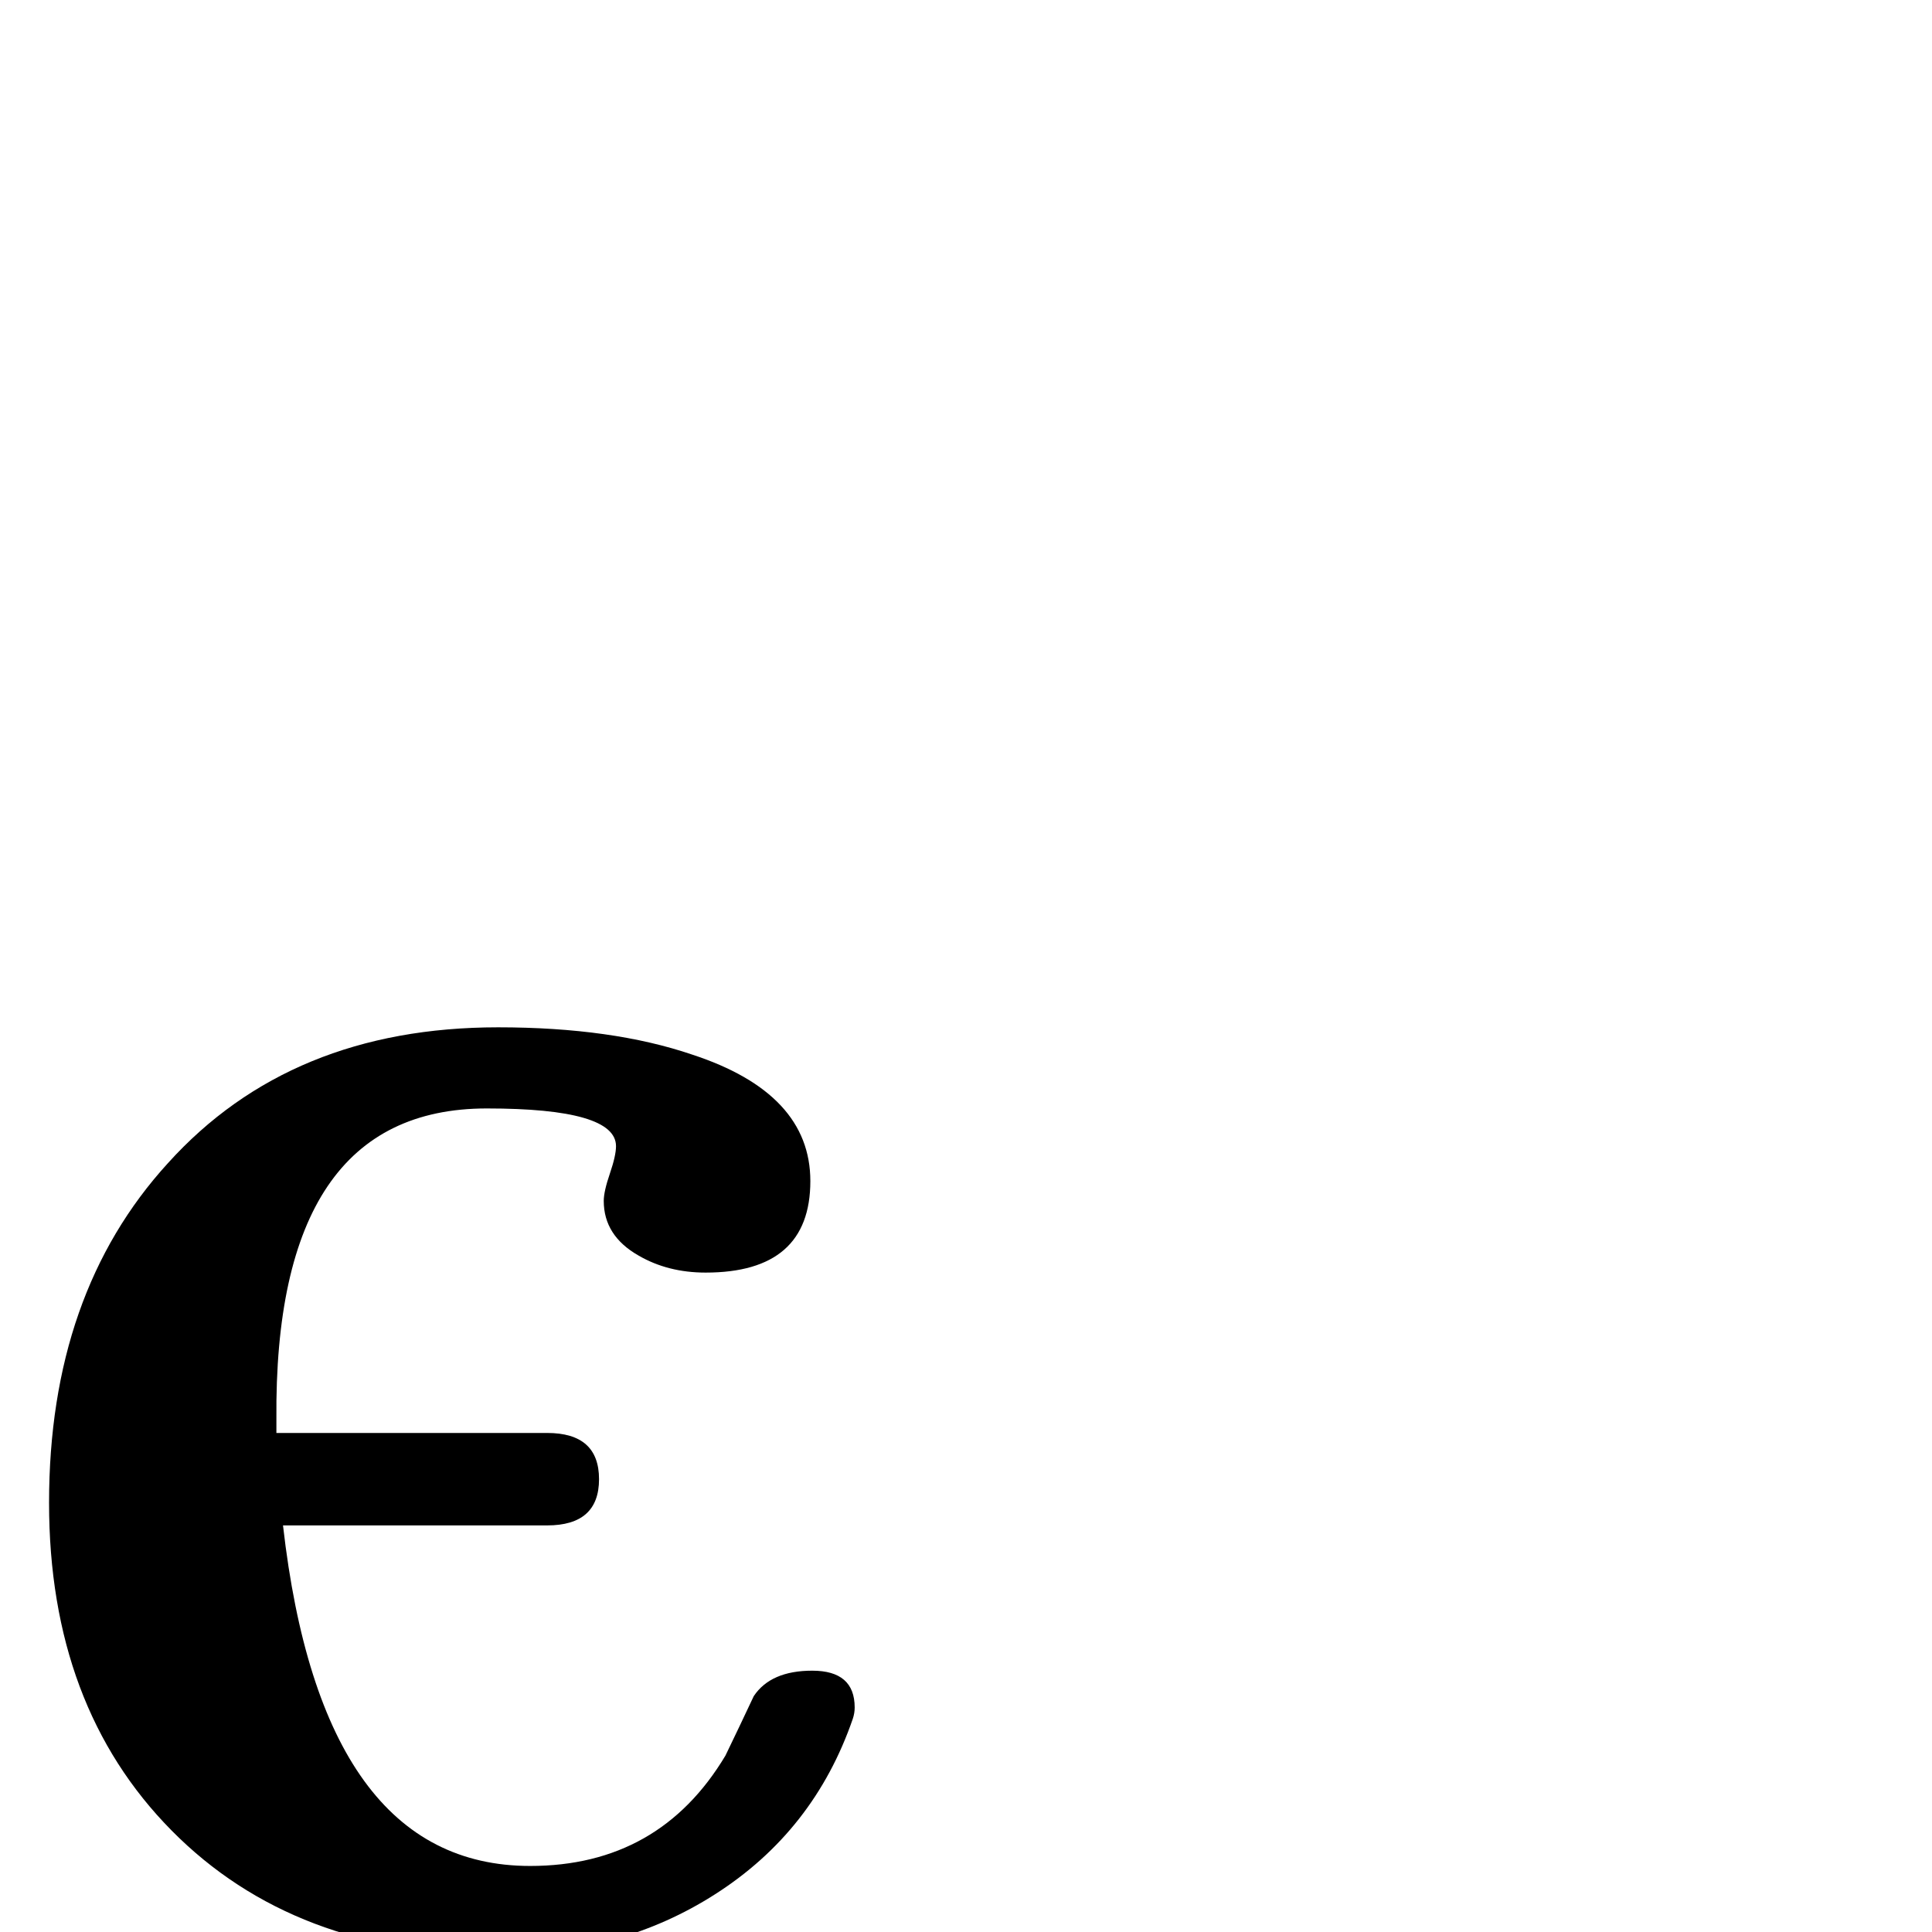 <?xml version="1.0" standalone="no"?>
<!DOCTYPE svg PUBLIC "-//W3C//DTD SVG 1.1//EN" "http://www.w3.org/Graphics/SVG/1.1/DTD/svg11.dtd" >
<svg viewBox="0 -442 2048 2048">
  <g transform="matrix(1 0 0 -1 0 1606)">
   <path fill="currentColor"
d="M906 238q0 -6 -2 -12q-41 -119 -146 -186q-100 -64 -230 -64q-216 0 -346 131.5t-130 347.5q0 222 126 360q130 144 350 144q121 0 206 -29q125 -41 125 -134q0 -97 -111 -97q-40 0 -71 18q-37 21 -37 58q0 10 6.5 29t6.5 29q0 40 -137 40q-226 0 -223 -330v-14h287
q55 0 55 -49t-55 -49h-280q41 -361 262 -361q137 0 207 117q15 31 30 63q18 27 62 27q45 0 45 -39z" />
  </g>

</svg>
